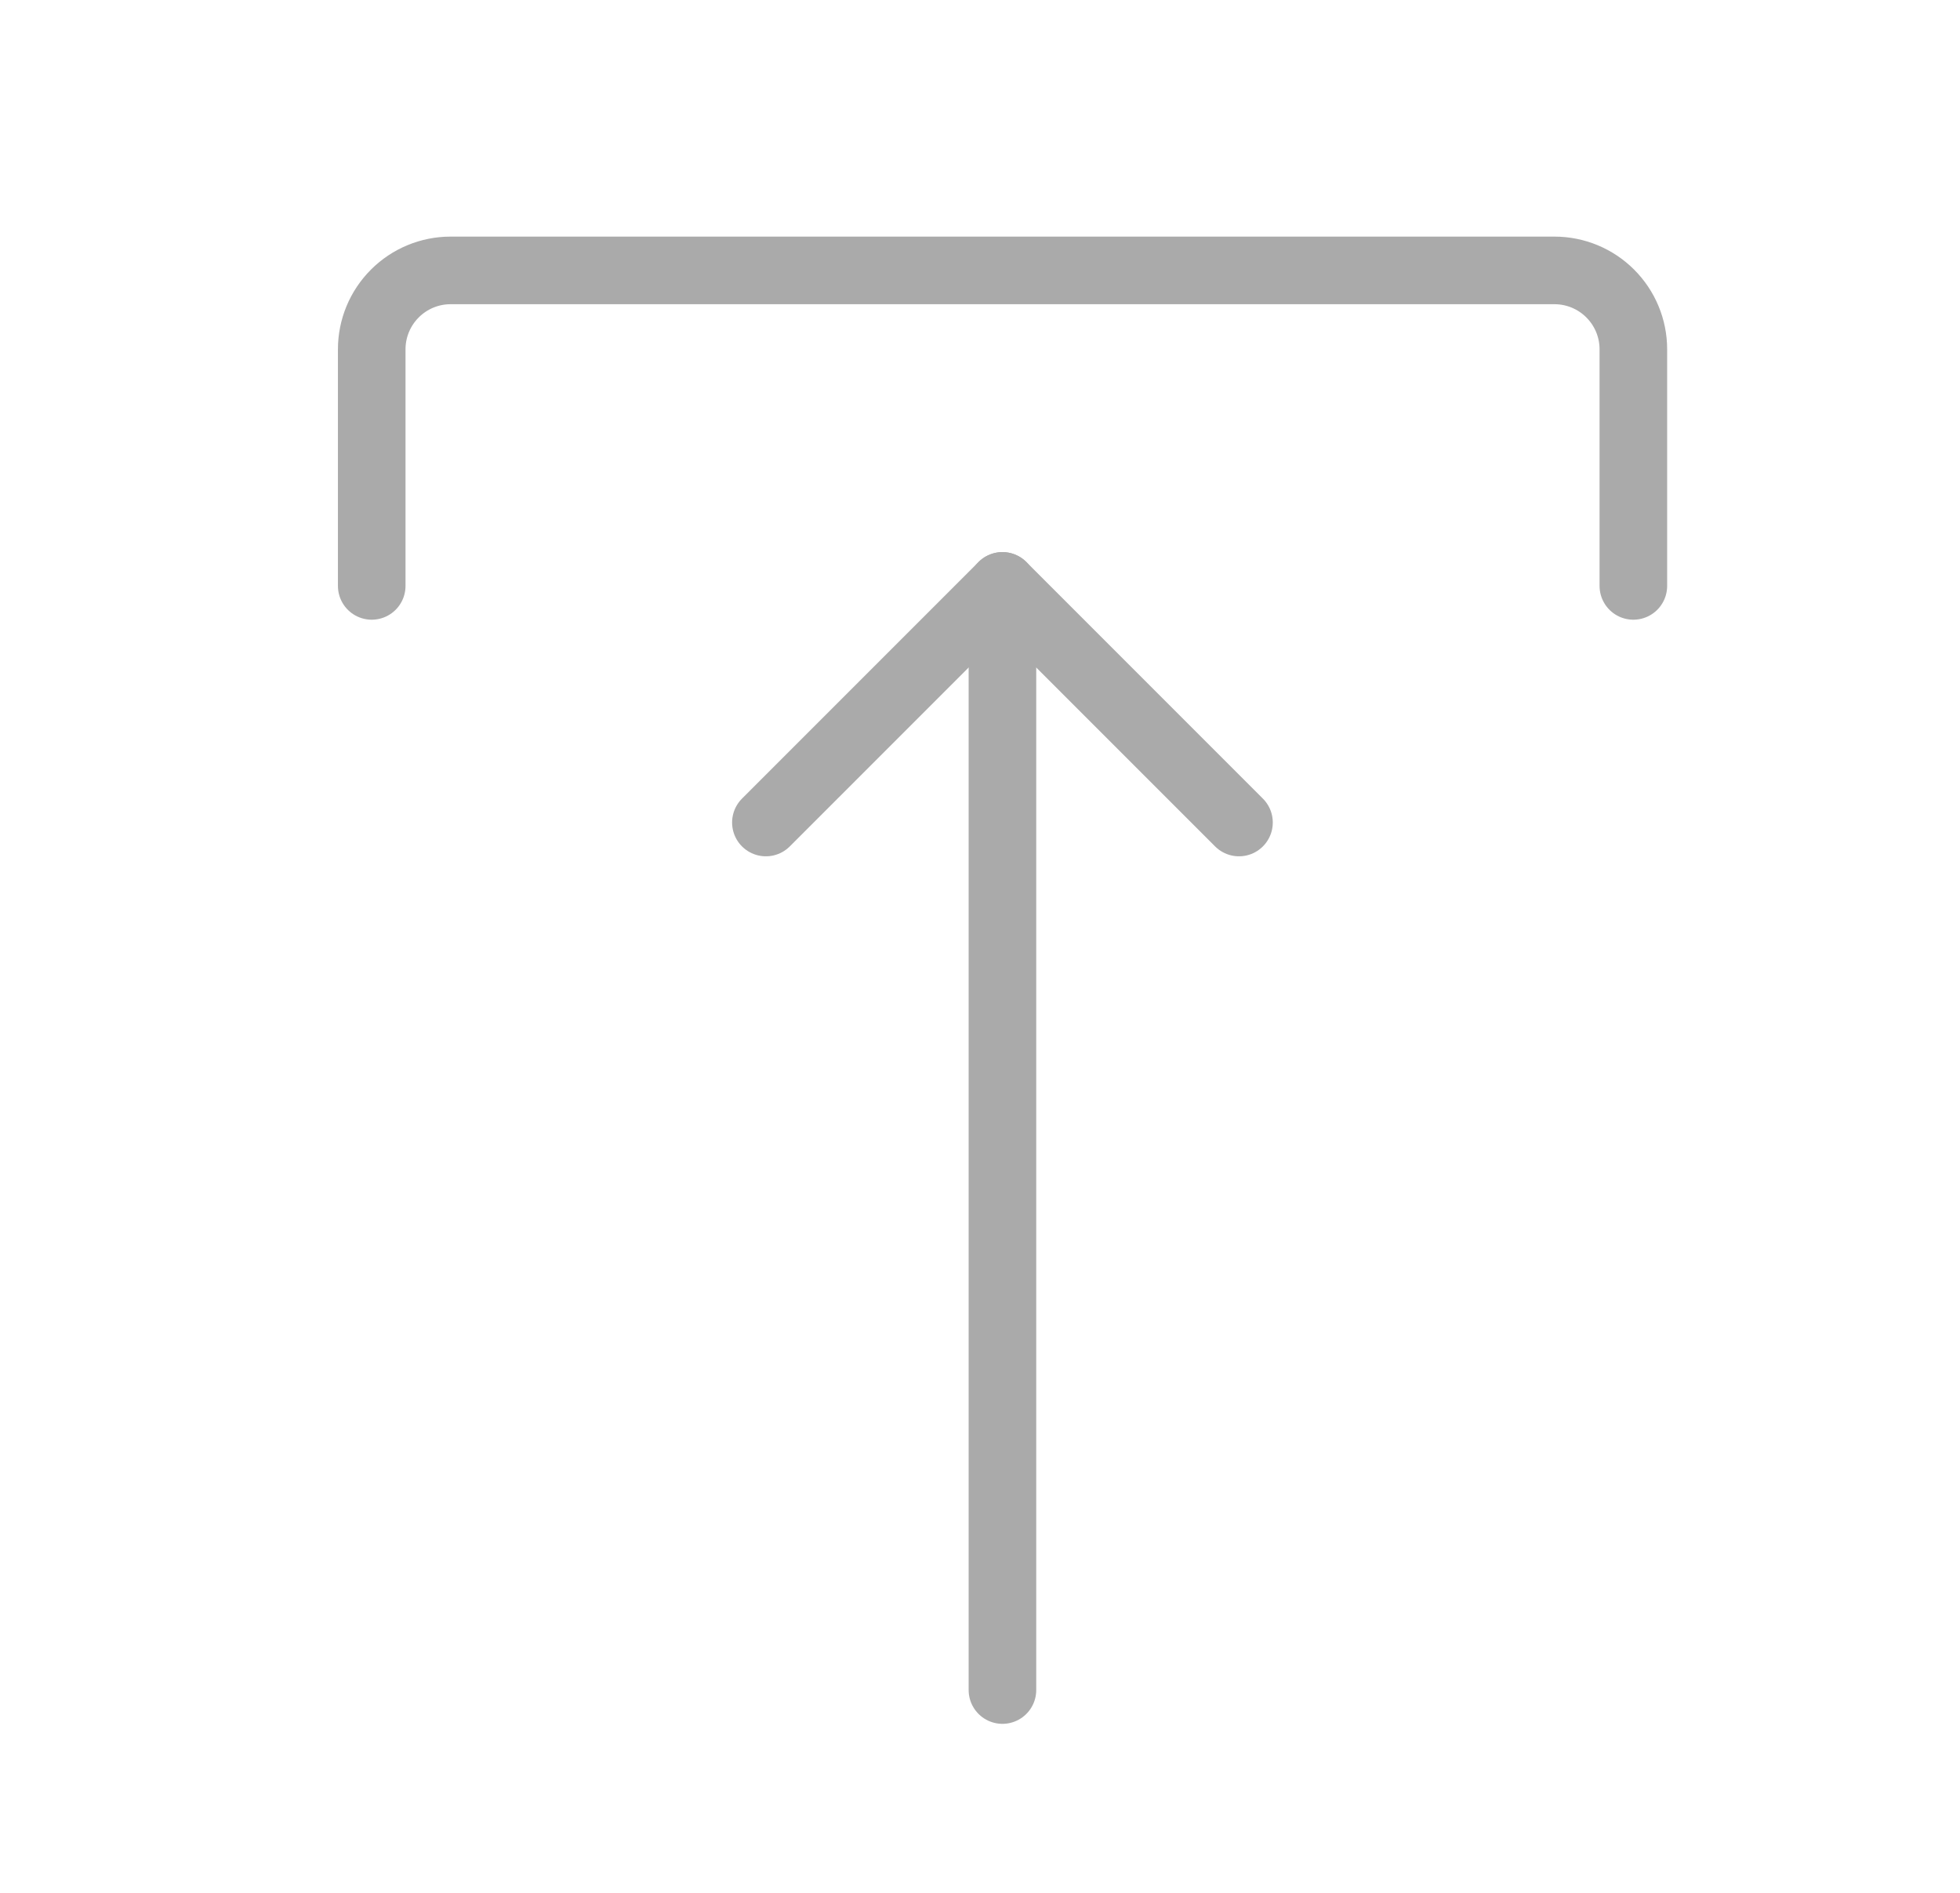 <svg width="29" height="28" viewBox="0 0 29 28" fill="none" xmlns="http://www.w3.org/2000/svg">
<g id="upload-6-svgrepo-com 1">
<path id="primary" d="M11.332 12.167L14.832 8.667L18.332 12.167" stroke="#AAAAAA" stroke-linecap="round" stroke-linejoin="round"/>
<path id="primary_2" d="M14.832 8.667V25" stroke="#AAAAAA" stroke-linecap="round" stroke-linejoin="round"/>
<path id="primary_3" d="M24.167 8.667V5.167C24.167 4.857 24.044 4.561 23.825 4.342C23.606 4.123 23.309 4 23 4H6.667C6.357 4 6.061 4.123 5.842 4.342C5.623 4.561 5.5 4.857 5.5 5.167V8.667" stroke="#AAAAAA" stroke-linecap="round" stroke-linejoin="round"/>
</g>
</svg>
